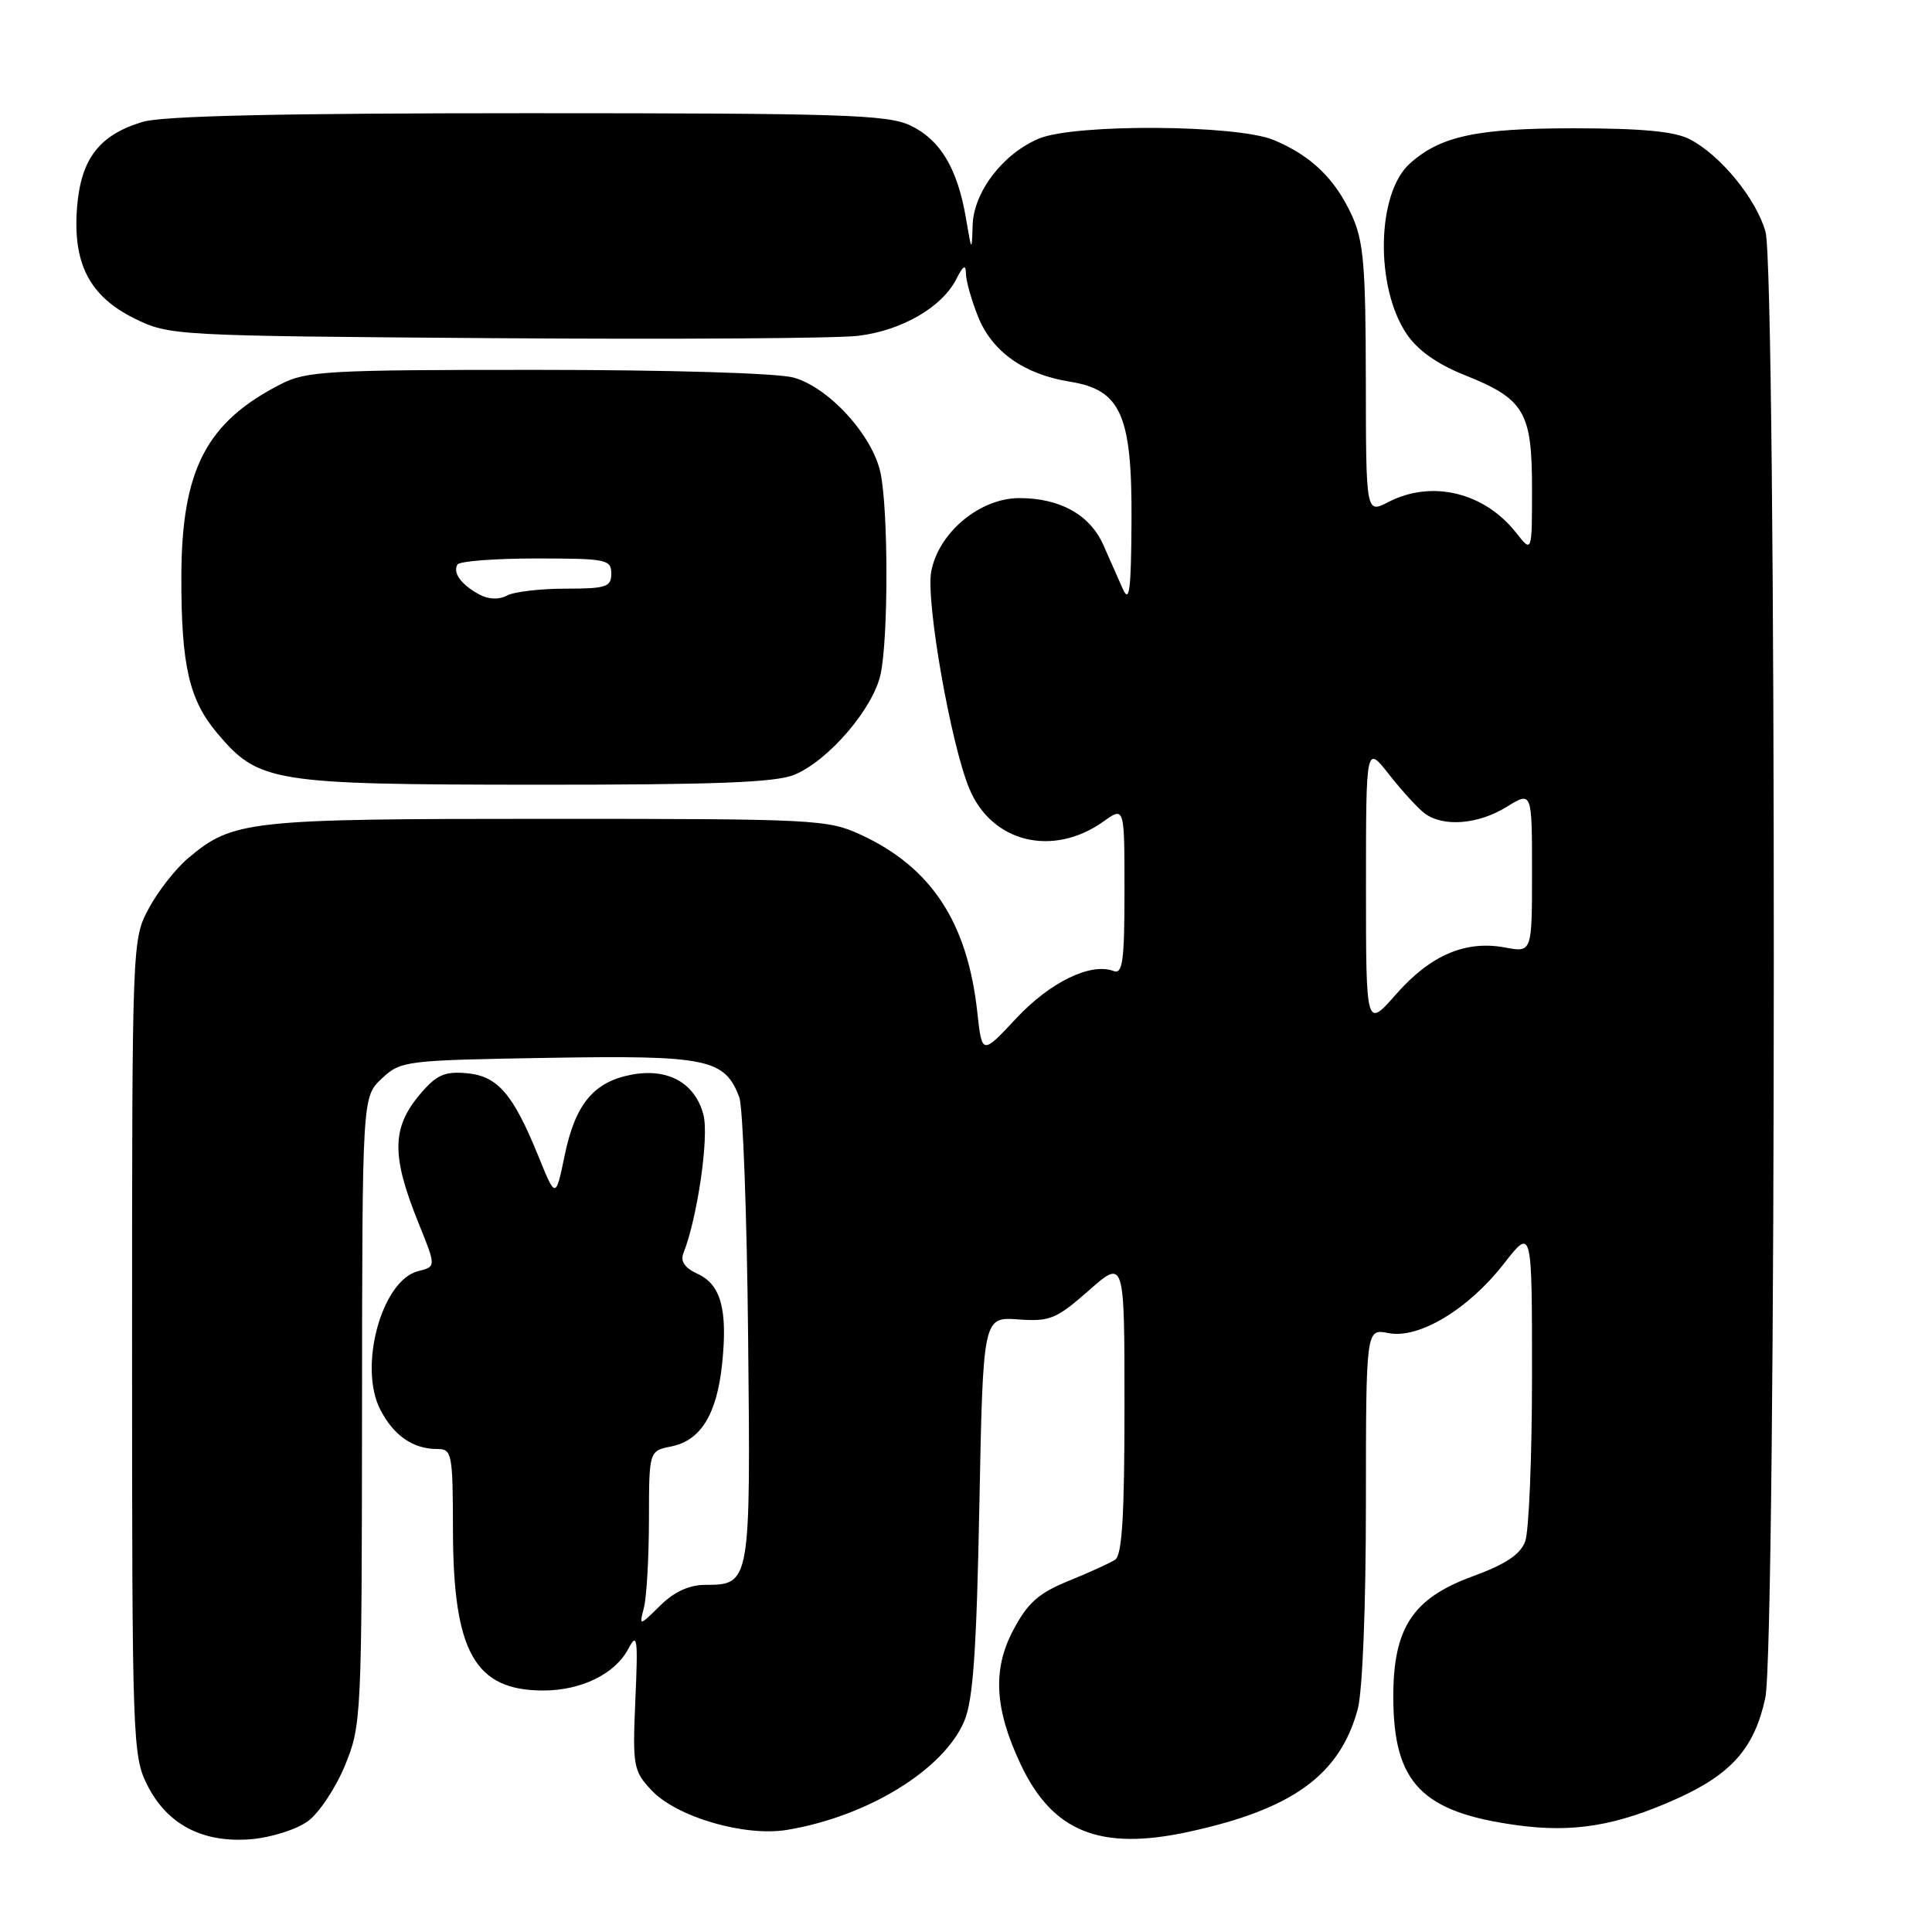 <?xml version="1.0" encoding="UTF-8" standalone="no"?>
<!DOCTYPE svg PUBLIC "-//W3C//DTD SVG 1.1//EN" "http://www.w3.org/Graphics/SVG/1.1/DTD/svg11.dtd" >
<svg xmlns="http://www.w3.org/2000/svg" xmlns:xlink="http://www.w3.org/1999/xlink" version="1.1" viewBox="0 0 256 256">
 <g >
 <path fill="currentColor"
d=" M 40.82 241.30 C 42.30 240.21 44.50 236.88 45.72 233.91 C 47.89 228.62 47.94 227.54 47.97 186.92 C 48.00 145.35 48.00 145.35 50.58 142.92 C 53.10 140.56 53.61 140.49 72.64 140.17 C 93.74 139.82 96.02 140.29 97.96 145.39 C 98.44 146.65 98.97 160.98 99.13 177.22 C 99.47 209.76 99.43 210.00 93.51 210.00 C 91.32 210.00 89.37 210.89 87.48 212.75 C 84.68 215.50 84.68 215.50 85.33 213.00 C 85.68 211.62 85.98 206.39 85.99 201.38 C 86.00 192.25 86.00 192.25 88.95 191.66 C 92.86 190.88 95.00 187.38 95.69 180.67 C 96.43 173.51 95.52 170.20 92.43 168.79 C 90.74 168.02 90.13 167.13 90.55 166.07 C 92.41 161.39 93.97 150.65 93.21 147.72 C 92.11 143.50 88.52 141.49 83.69 142.40 C 78.67 143.34 76.22 146.30 74.82 153.11 C 73.63 158.85 73.63 158.85 71.33 153.18 C 67.97 144.91 65.92 142.55 61.78 142.20 C 58.88 141.95 57.81 142.44 55.63 145.02 C 51.88 149.49 51.85 153.17 55.50 162.17 C 57.79 167.84 57.79 167.84 55.41 168.43 C 50.58 169.65 47.45 181.10 50.40 186.80 C 52.17 190.23 54.73 192.00 57.93 192.00 C 59.89 192.00 60.00 192.56 60.02 202.75 C 60.05 218.91 62.92 224.00 71.98 224.00 C 77.04 224.00 81.52 221.80 83.27 218.45 C 84.44 216.23 84.55 217.05 84.19 225.21 C 83.81 234.01 83.92 234.64 86.30 237.19 C 89.60 240.75 98.65 243.40 104.29 242.47 C 114.94 240.70 125.03 234.52 127.77 228.06 C 128.94 225.32 129.40 218.74 129.77 199.50 C 130.26 174.50 130.26 174.50 134.90 174.83 C 139.13 175.13 139.95 174.79 144.27 171.00 C 149.00 166.83 149.00 166.83 149.00 186.36 C 149.00 200.88 148.68 206.09 147.75 206.68 C 147.06 207.12 144.28 208.39 141.57 209.49 C 137.61 211.10 136.17 212.39 134.26 216.00 C 131.50 221.20 131.78 226.42 135.21 233.71 C 139.44 242.73 145.74 245.28 157.49 242.73 C 171.27 239.74 177.52 235.21 179.90 226.50 C 180.54 224.15 180.99 212.95 180.99 199.27 C 181.00 176.05 181.00 176.05 183.96 176.64 C 188.00 177.45 194.57 173.50 199.31 167.40 C 203.00 162.67 203.00 162.67 203.00 182.27 C 203.00 193.05 202.59 202.95 202.09 204.27 C 201.44 205.98 199.47 207.29 195.17 208.86 C 187.16 211.78 184.58 215.73 184.62 225.00 C 184.66 236.27 188.42 240.13 201.01 241.85 C 208.47 242.87 214.19 241.93 222.14 238.36 C 229.43 235.09 232.49 231.61 233.91 224.98 C 235.40 218.05 235.42 36.07 233.94 30.72 C 232.73 26.37 227.97 20.55 223.90 18.45 C 221.89 17.41 217.55 17.00 208.52 17.00 C 195.63 17.00 190.83 18.04 186.78 21.70 C 182.41 25.65 182.19 38.02 186.38 44.24 C 187.83 46.40 190.42 48.24 194.02 49.68 C 202.00 52.86 203.00 54.55 203.00 64.75 C 203.00 73.27 203.00 73.27 200.91 70.61 C 196.67 65.22 189.71 63.55 183.95 66.53 C 181.00 68.05 181.00 68.05 180.98 50.28 C 180.96 35.14 180.68 31.91 179.11 28.50 C 176.88 23.66 173.71 20.61 168.77 18.55 C 163.89 16.51 142.42 16.38 137.67 18.36 C 132.90 20.36 129.02 25.42 128.88 29.83 C 128.77 33.41 128.75 33.39 127.99 28.90 C 126.87 22.32 124.59 18.51 120.64 16.63 C 117.61 15.19 111.61 15.00 69.96 15.00 C 37.32 15.00 21.55 15.35 18.90 16.15 C 13.19 17.86 10.75 21.01 10.22 27.35 C 9.60 34.89 11.83 39.24 17.84 42.21 C 22.45 44.47 22.99 44.50 65.50 44.81 C 89.15 44.98 110.84 44.84 113.70 44.50 C 119.49 43.80 124.83 40.71 126.72 36.97 C 127.63 35.18 127.97 34.98 127.99 36.23 C 127.99 37.18 128.72 39.76 129.60 41.96 C 131.46 46.61 135.71 49.61 141.79 50.58 C 148.54 51.66 150.02 55.02 149.93 69.12 C 149.88 78.29 149.65 80.01 148.76 78.00 C 148.16 76.62 147.00 74.02 146.20 72.21 C 144.42 68.21 140.46 66.00 135.08 66.00 C 129.83 66.00 124.36 70.56 123.39 75.74 C 122.66 79.65 125.99 98.65 128.45 104.52 C 131.42 111.65 139.51 113.62 146.22 108.85 C 149.00 106.86 149.00 106.86 149.00 118.04 C 149.00 127.30 148.76 129.12 147.57 128.67 C 144.56 127.51 139.16 130.12 134.68 134.91 C 130.12 139.79 130.12 139.79 129.50 134.14 C 128.20 122.23 123.42 114.94 114.09 110.62 C 109.67 108.58 108.11 108.50 72.50 108.50 C 32.77 108.50 30.88 108.71 24.93 113.71 C 23.27 115.11 20.92 118.11 19.71 120.38 C 17.51 124.48 17.50 124.73 17.50 178.50 C 17.50 230.50 17.57 232.65 19.50 236.50 C 22.14 241.78 26.89 244.25 33.32 243.70 C 35.99 243.47 39.35 242.39 40.82 241.30 Z  M 105.28 102.65 C 109.83 100.75 115.73 93.84 116.69 89.31 C 117.72 84.45 117.71 67.67 116.68 62.69 C 115.64 57.71 109.84 51.33 105.15 50.03 C 103.05 49.44 88.60 49.01 71.21 49.01 C 43.43 49.00 40.61 49.16 37.21 50.90 C 27.29 55.97 24.05 62.27 24.03 76.50 C 24.01 88.14 25.06 92.73 28.75 97.11 C 34.27 103.67 35.99 103.95 70.78 103.98 C 94.79 103.99 102.81 103.69 105.28 102.65 Z  M 181.00 117.50 C 181.00 98.72 181.00 98.72 184.05 102.61 C 185.73 104.75 187.84 107.06 188.74 107.75 C 191.19 109.62 195.84 109.26 199.63 106.92 C 203.00 104.84 203.00 104.84 203.00 115.53 C 203.00 126.22 203.00 126.22 199.44 125.55 C 194.20 124.57 189.56 126.55 185.02 131.71 C 181.00 136.28 181.00 136.28 181.00 117.50 Z  M 63.47 78.75 C 61.09 77.45 59.96 75.88 60.62 74.80 C 60.90 74.36 65.59 74.00 71.06 74.00 C 80.33 74.00 81.00 74.13 81.00 76.00 C 81.00 77.78 80.33 78.00 74.93 78.00 C 71.60 78.00 68.10 78.41 67.16 78.92 C 66.08 79.49 64.72 79.43 63.47 78.75 Z "/>
</g>
</svg>